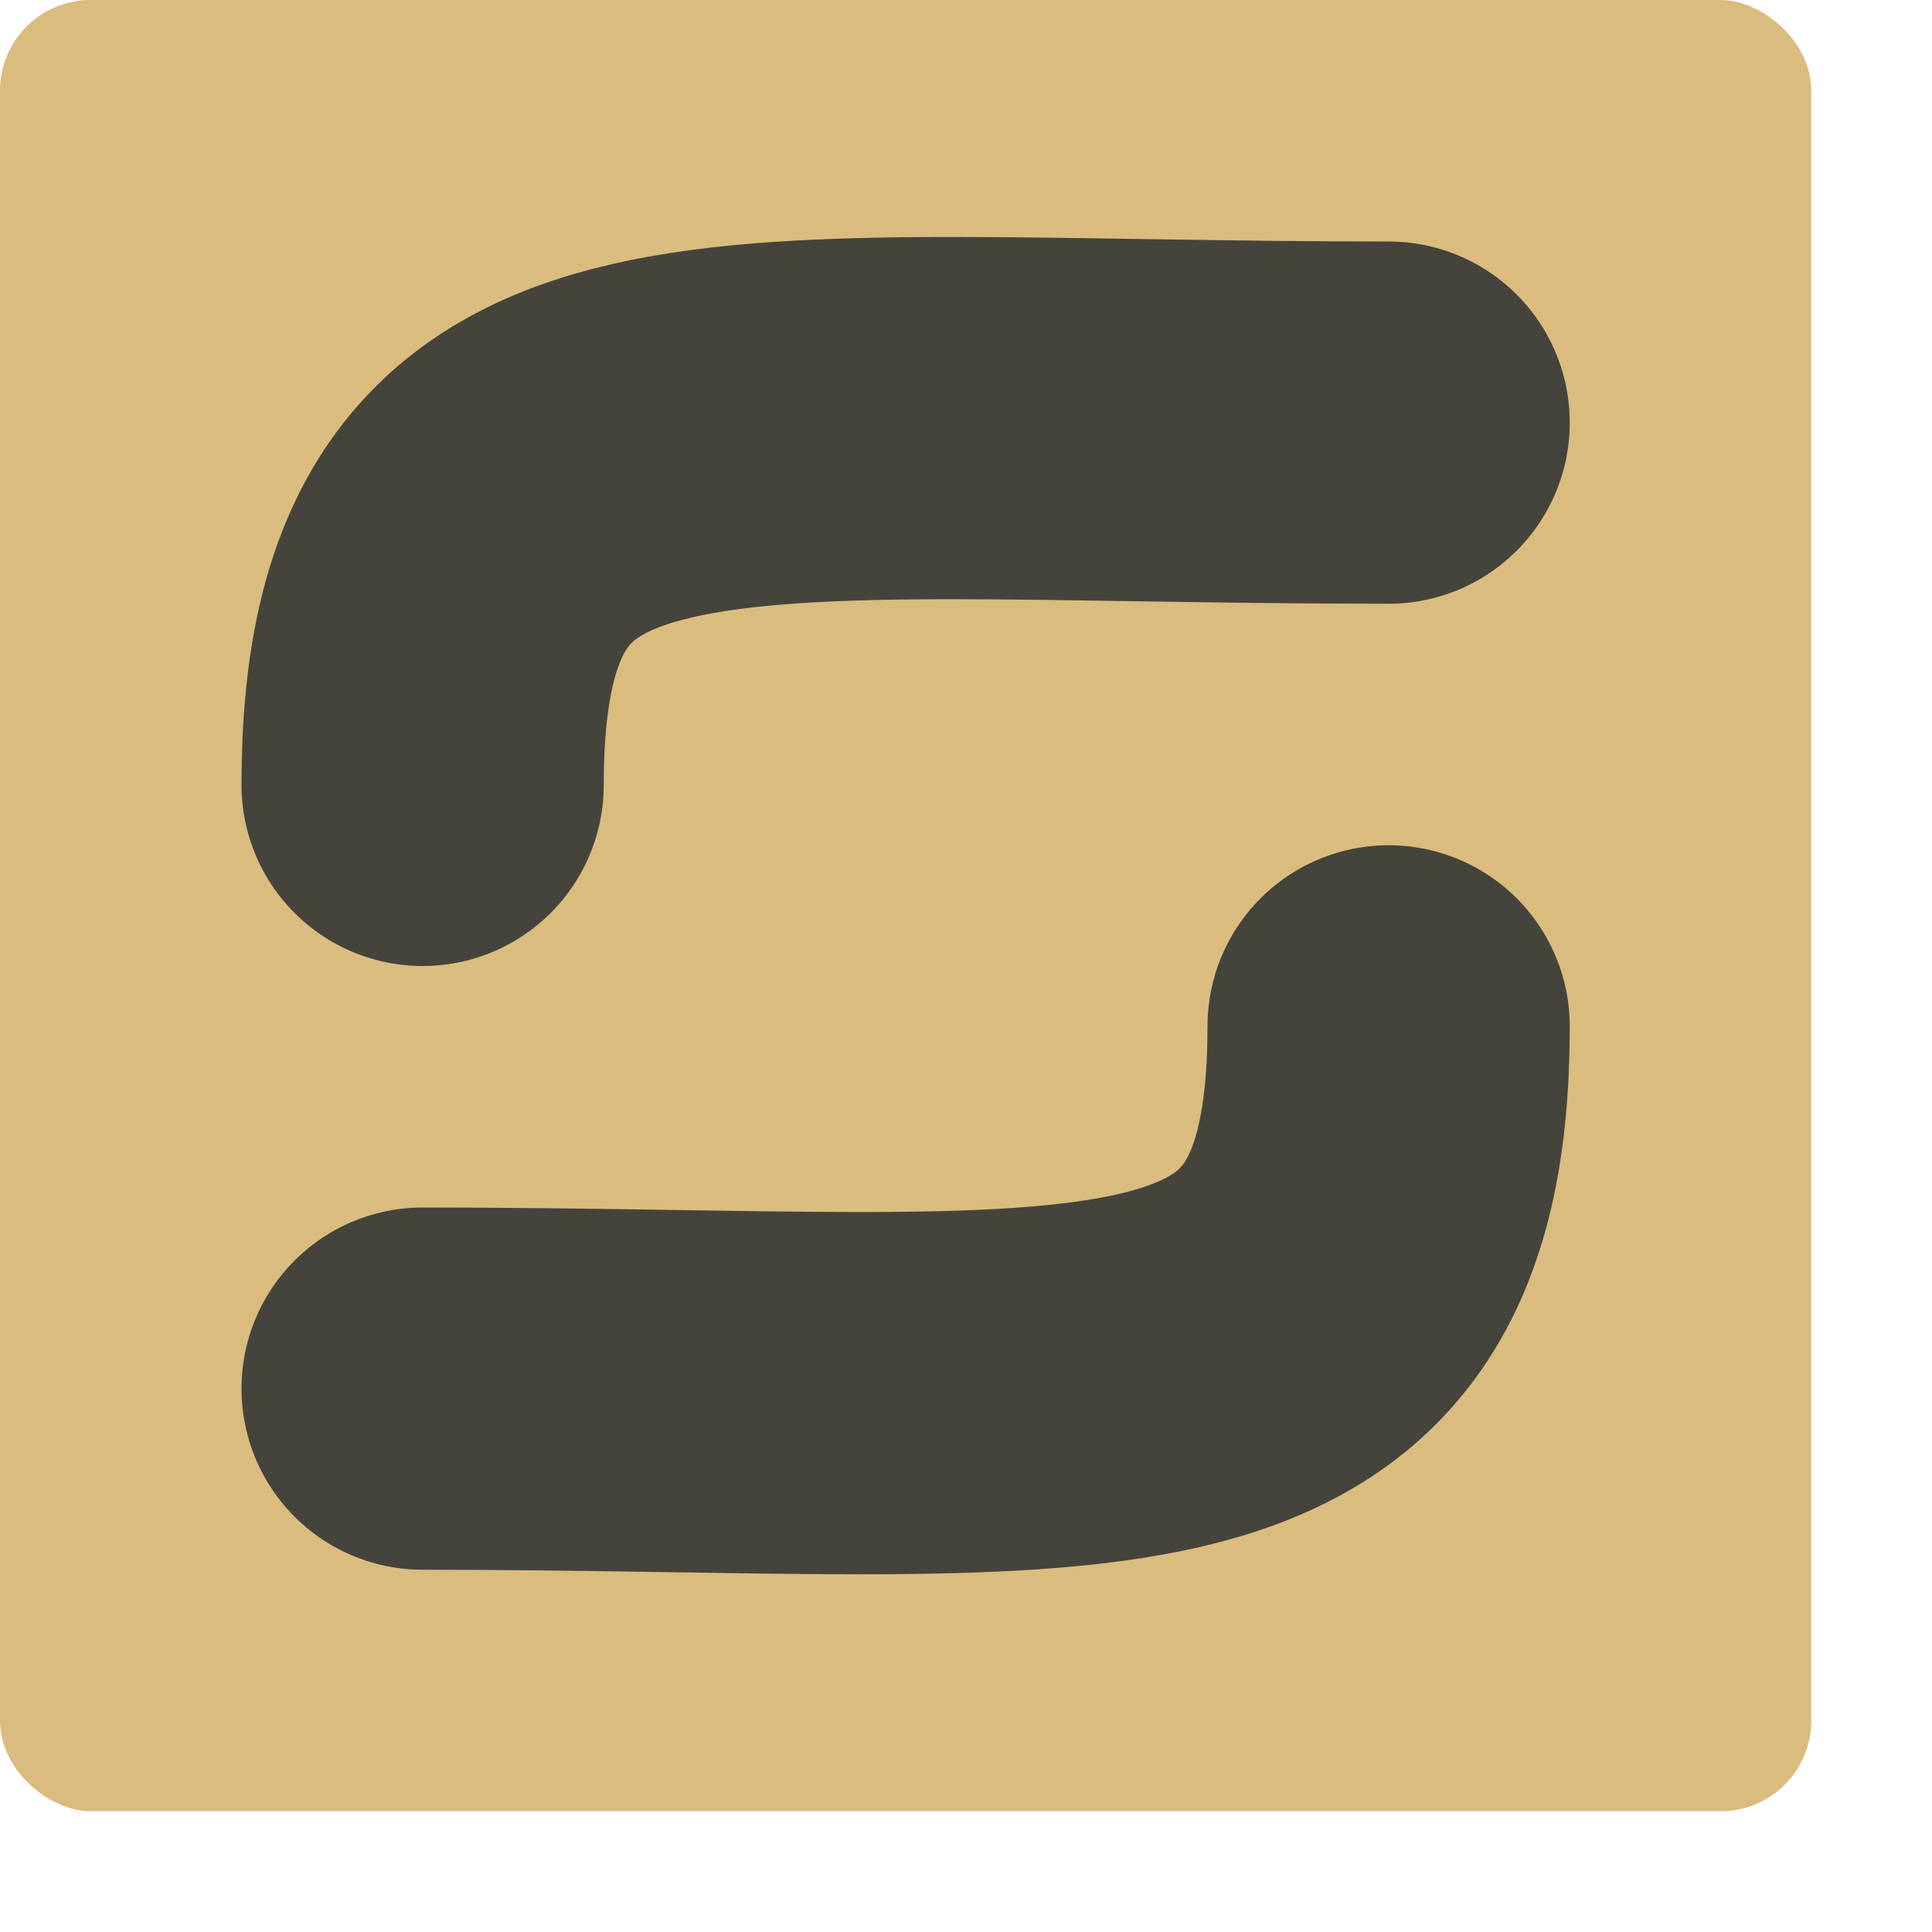 <svg xmlns="http://www.w3.org/2000/svg" width="16" height="16" version="1">
 <rect style="fill:#dbbc7f" width="15" height="15" x="-15" y="-15" rx=".75" ry=".75" transform="matrix(0,-1,-1,0,0,0)"/>
 <path style="fill:none;stroke:#45443c;stroke-width:3;stroke-linecap:round;stroke-linejoin:round" d="m 3.5,6.5 c 0,-3.6 2.4,-3 8,-3"/>
 <path style="fill:none;stroke:#45443c;stroke-width:3;stroke-linecap:round;stroke-linejoin:round" d="m 11.5,8.5 c 0,3.6 -2.4,3 -8,3"/>
</svg>
